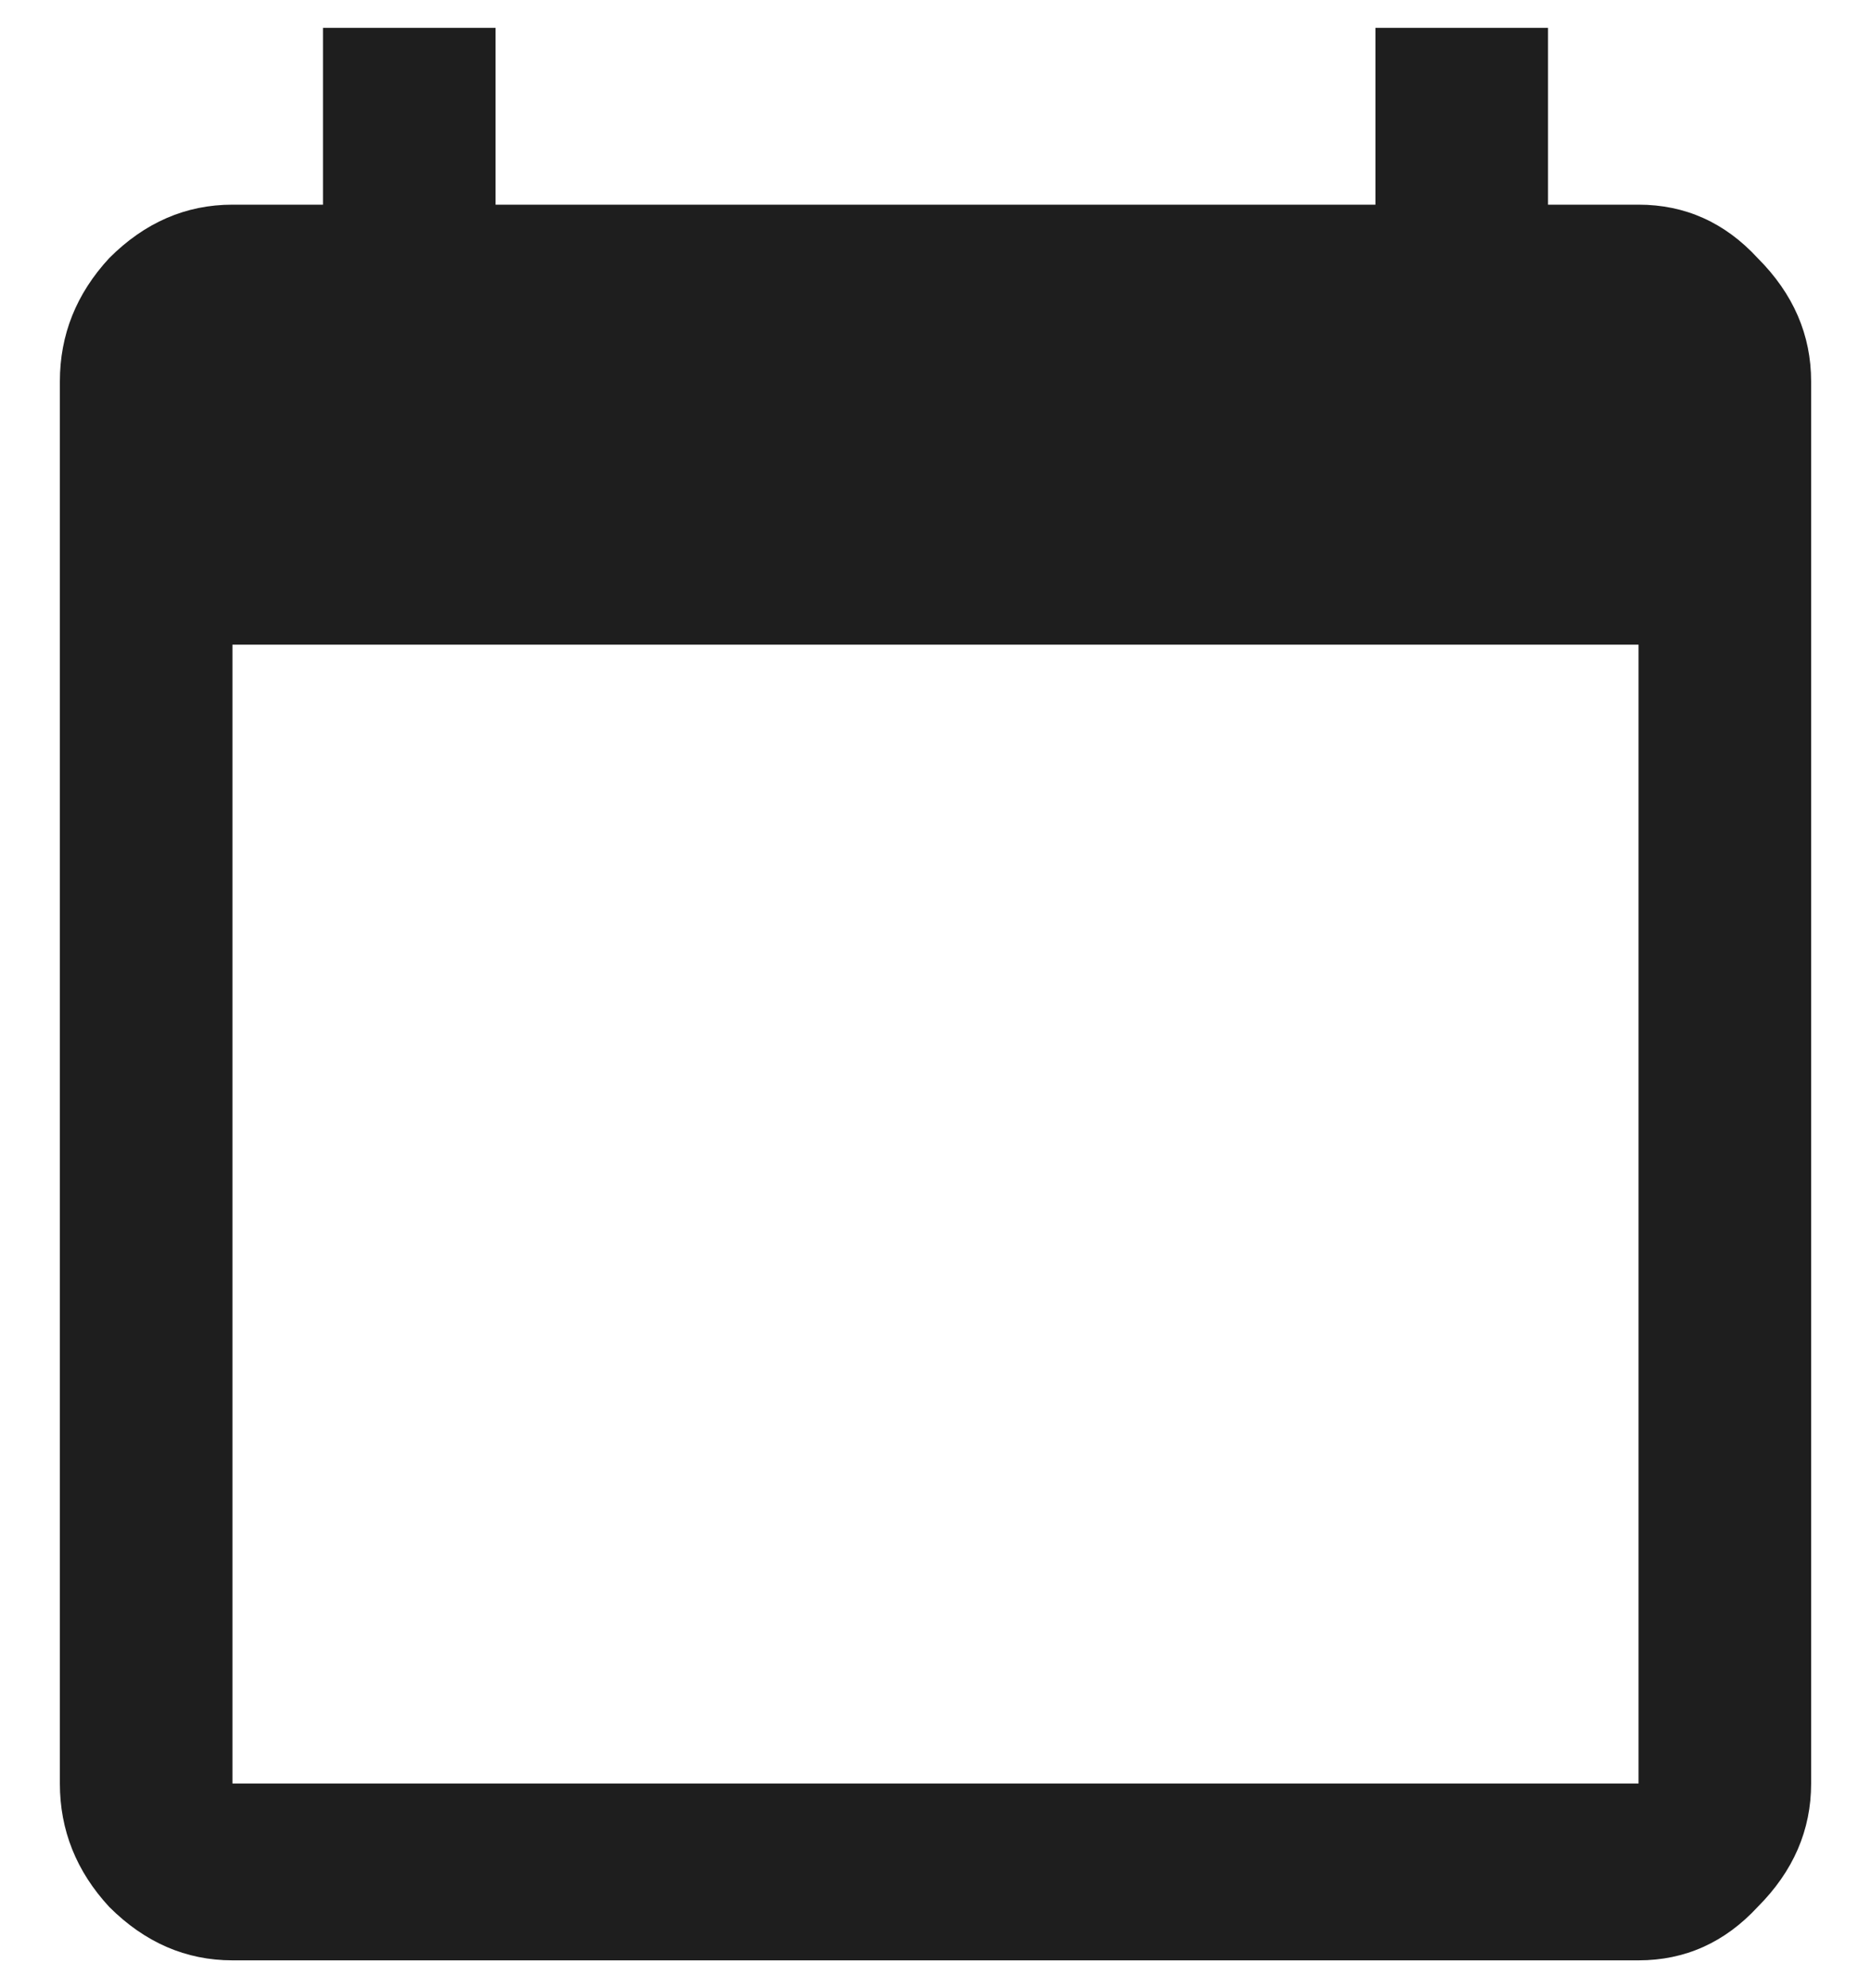 <svg width="16" height="17" viewBox="0 0 16 17" fill="none" xmlns="http://www.w3.org/2000/svg">
<path d="M14.012 15.25V5.512H1.988V15.25H14.012ZM14.012 1.75C14.41 1.75 14.75 1.902 15.031 2.207C15.336 2.512 15.488 2.863 15.488 3.262V15.25C15.488 15.648 15.336 16 15.031 16.305C14.75 16.609 14.41 16.762 14.012 16.762H1.988C1.59 16.762 1.238 16.609 0.934 16.305C0.652 16 0.512 15.648 0.512 15.25V3.262C0.512 2.863 0.652 2.512 0.934 2.207C1.238 1.902 1.59 1.75 1.988 1.75H2.762V0.238H4.238V1.75H11.762V0.238H13.238V1.75H14.012Z" fill="#1E1E1E"/>
</svg>
